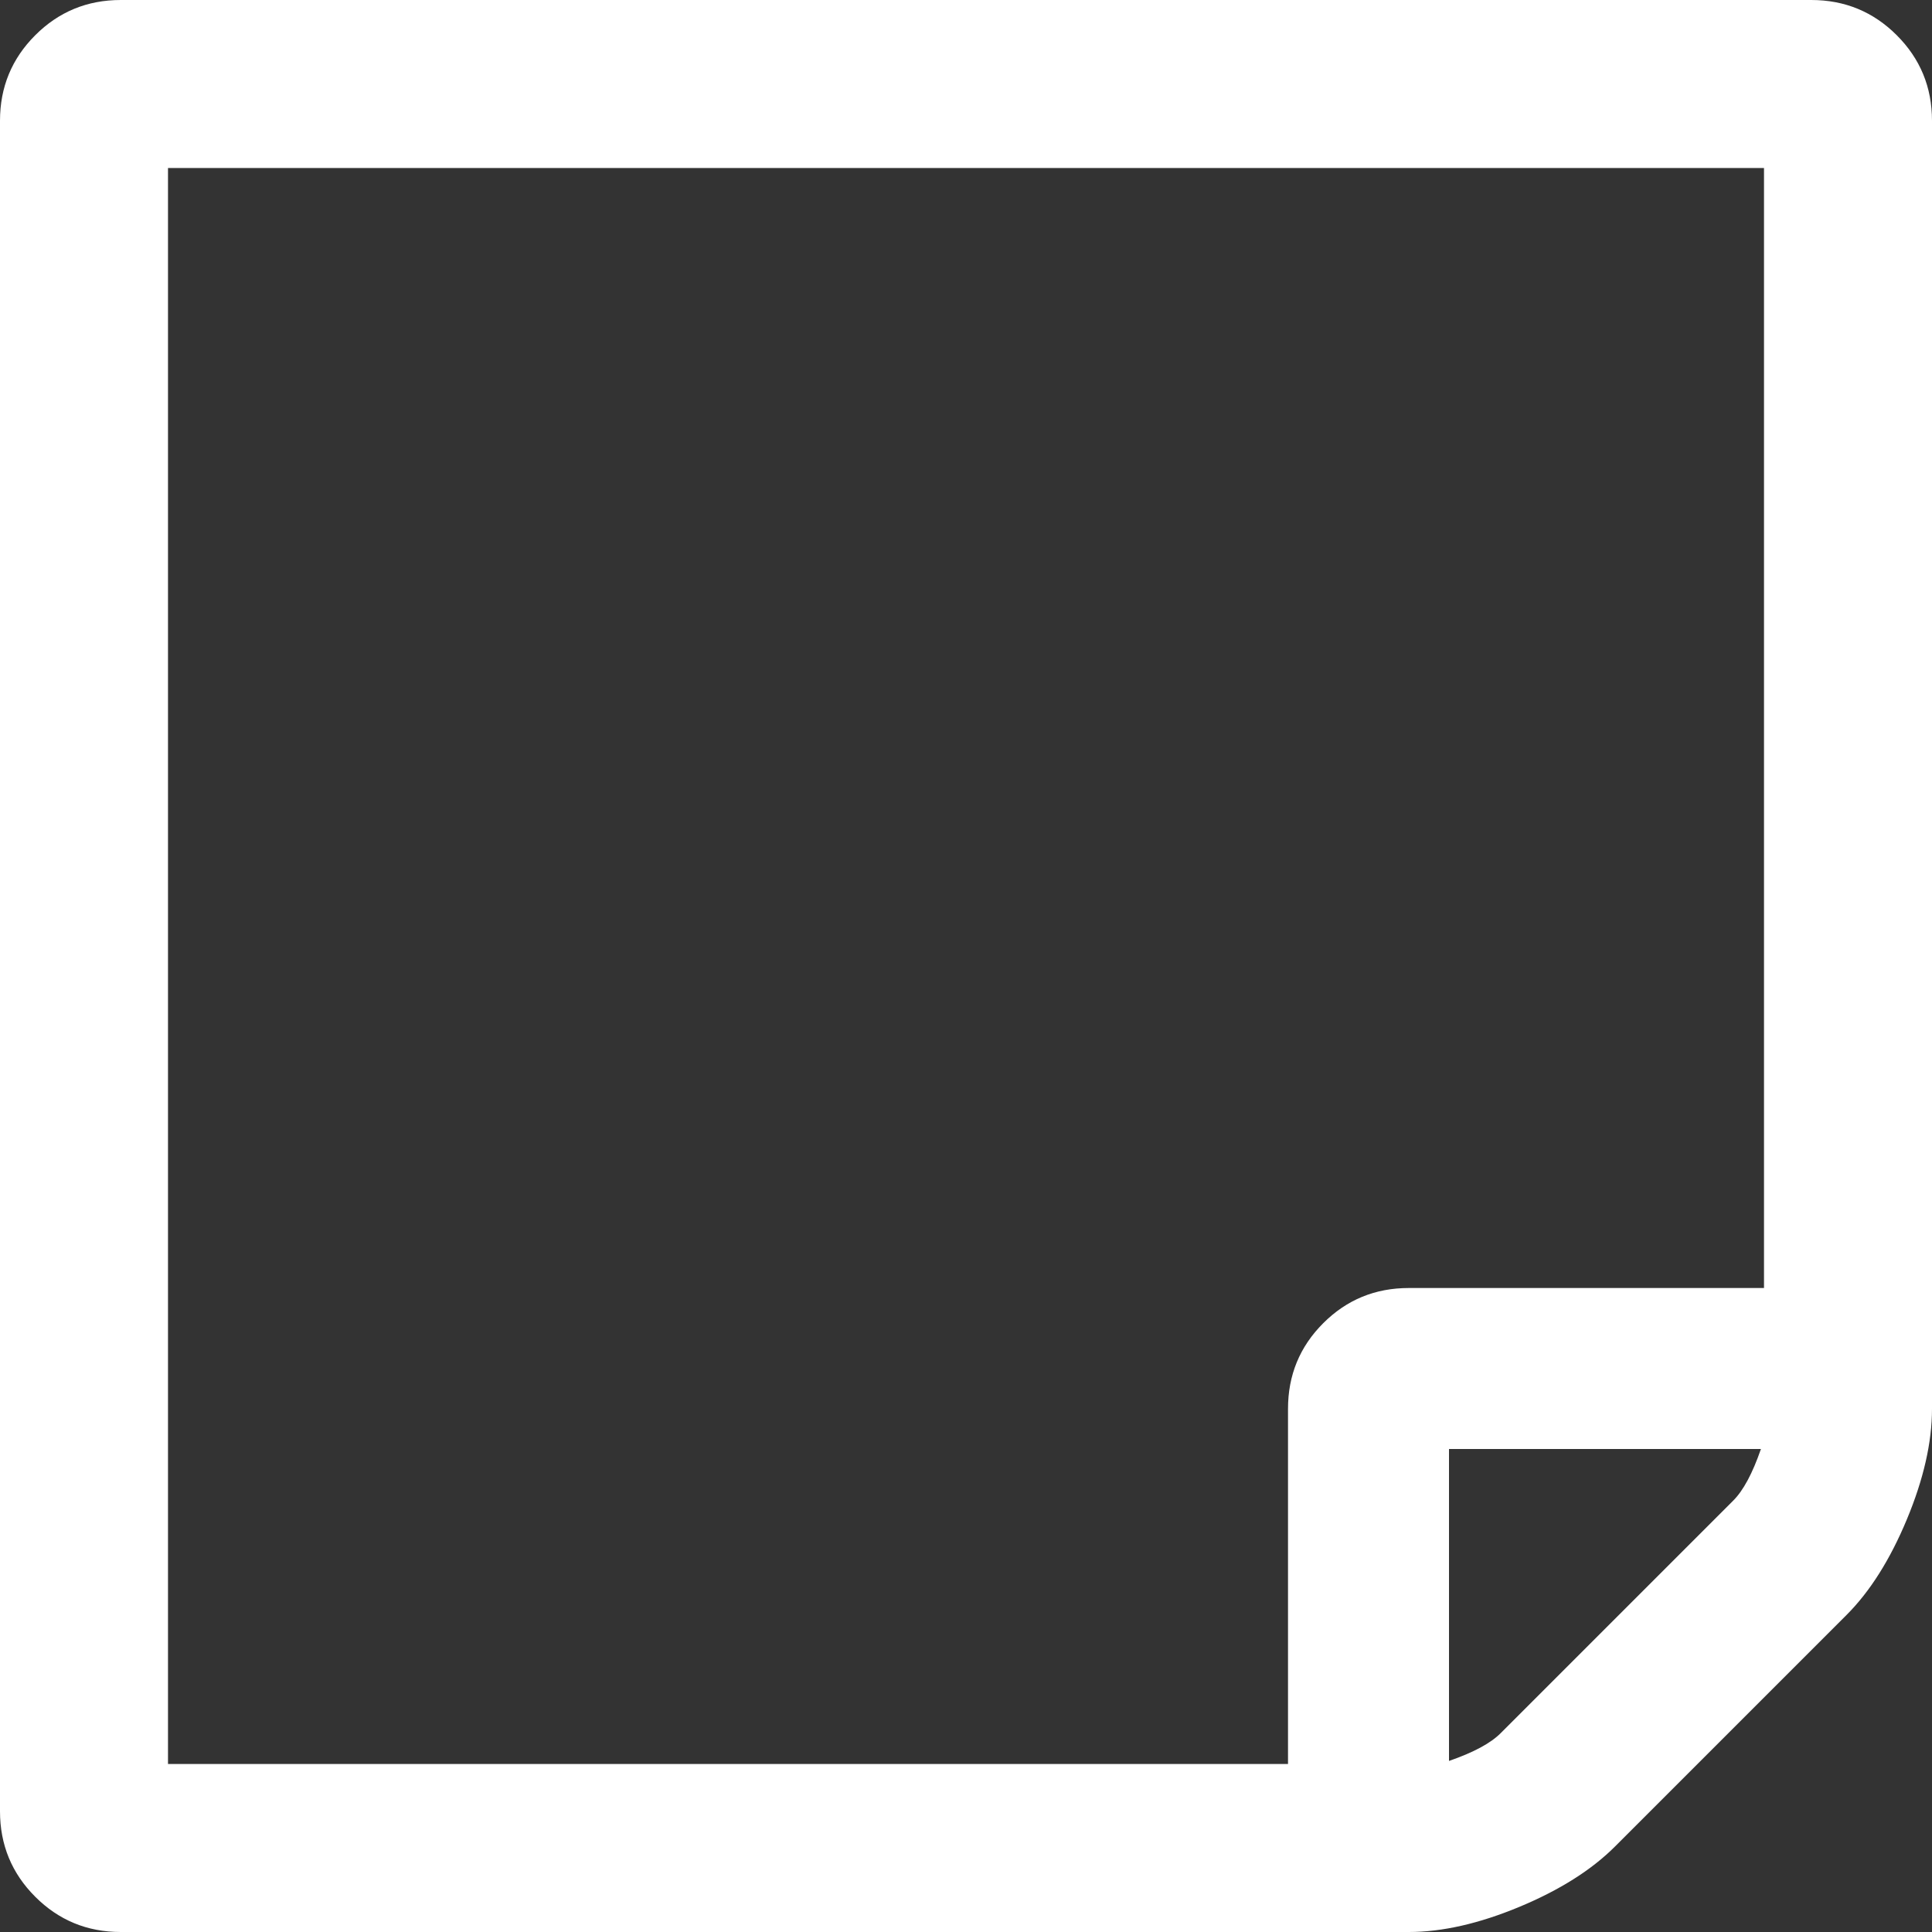 ﻿<?xml version="1.0" encoding="utf-8"?>
<svg version="1.1" xmlns:xlink="http://www.w3.org/1999/xlink" width="46px" height="46px" xmlns="http://www.w3.org/2000/svg">
  <rect width="100%" height="100%" fill="#333333" stroke="none"/>
  <g transform="matrix(1 0 0 1 -523 -820 )">
    <path d="M 41.268 35.728  C 41.508 35.488  41.727 35.079  41.927 34.5  L 34.5 34.5  L 34.5 41.927  C 35.079 41.727  35.488 41.508  35.728 41.268  L 41.268 35.728  Z M 31.505 31.505  C 32.064 30.946  32.743 30.667  33.542 30.667  L 42 30.667  L 42 4  L 4 4  L 4 42  L 30.667 42  L 30.667 33.542  C 30.667 32.743  30.946 32.064  31.505 31.505  Z M 45.161 0.839  C 45.72 1.398  46 2.076  46 2.875  L 46 33.542  C 46 34.34  45.8 35.219  45.401 36.177  C 45.002 37.135  44.523 37.894  43.964 38.453  L 38.453 43.964  C 37.894 44.523  37.135 45.002  36.177 45.401  C 35.219 45.8  34.34 46  33.542 46  L 2.875 46  C 2.076 46  1.398 45.72  0.839 45.161  C 0.28 44.602  0 43.924  0 43.125  L 0 2.875  C 0 2.076  0.28 1.398  0.839 0.839  C 1.398 0.28  2.076 0  2.875 0  L 43.125 0  C 43.924 0  44.602 0.28  45.161 0.839  Z " fill-rule="nonzero" fill="#ffffff" stroke="none" transform="matrix(1 0 0 1 523 820 )" />
  </g>
</svg>